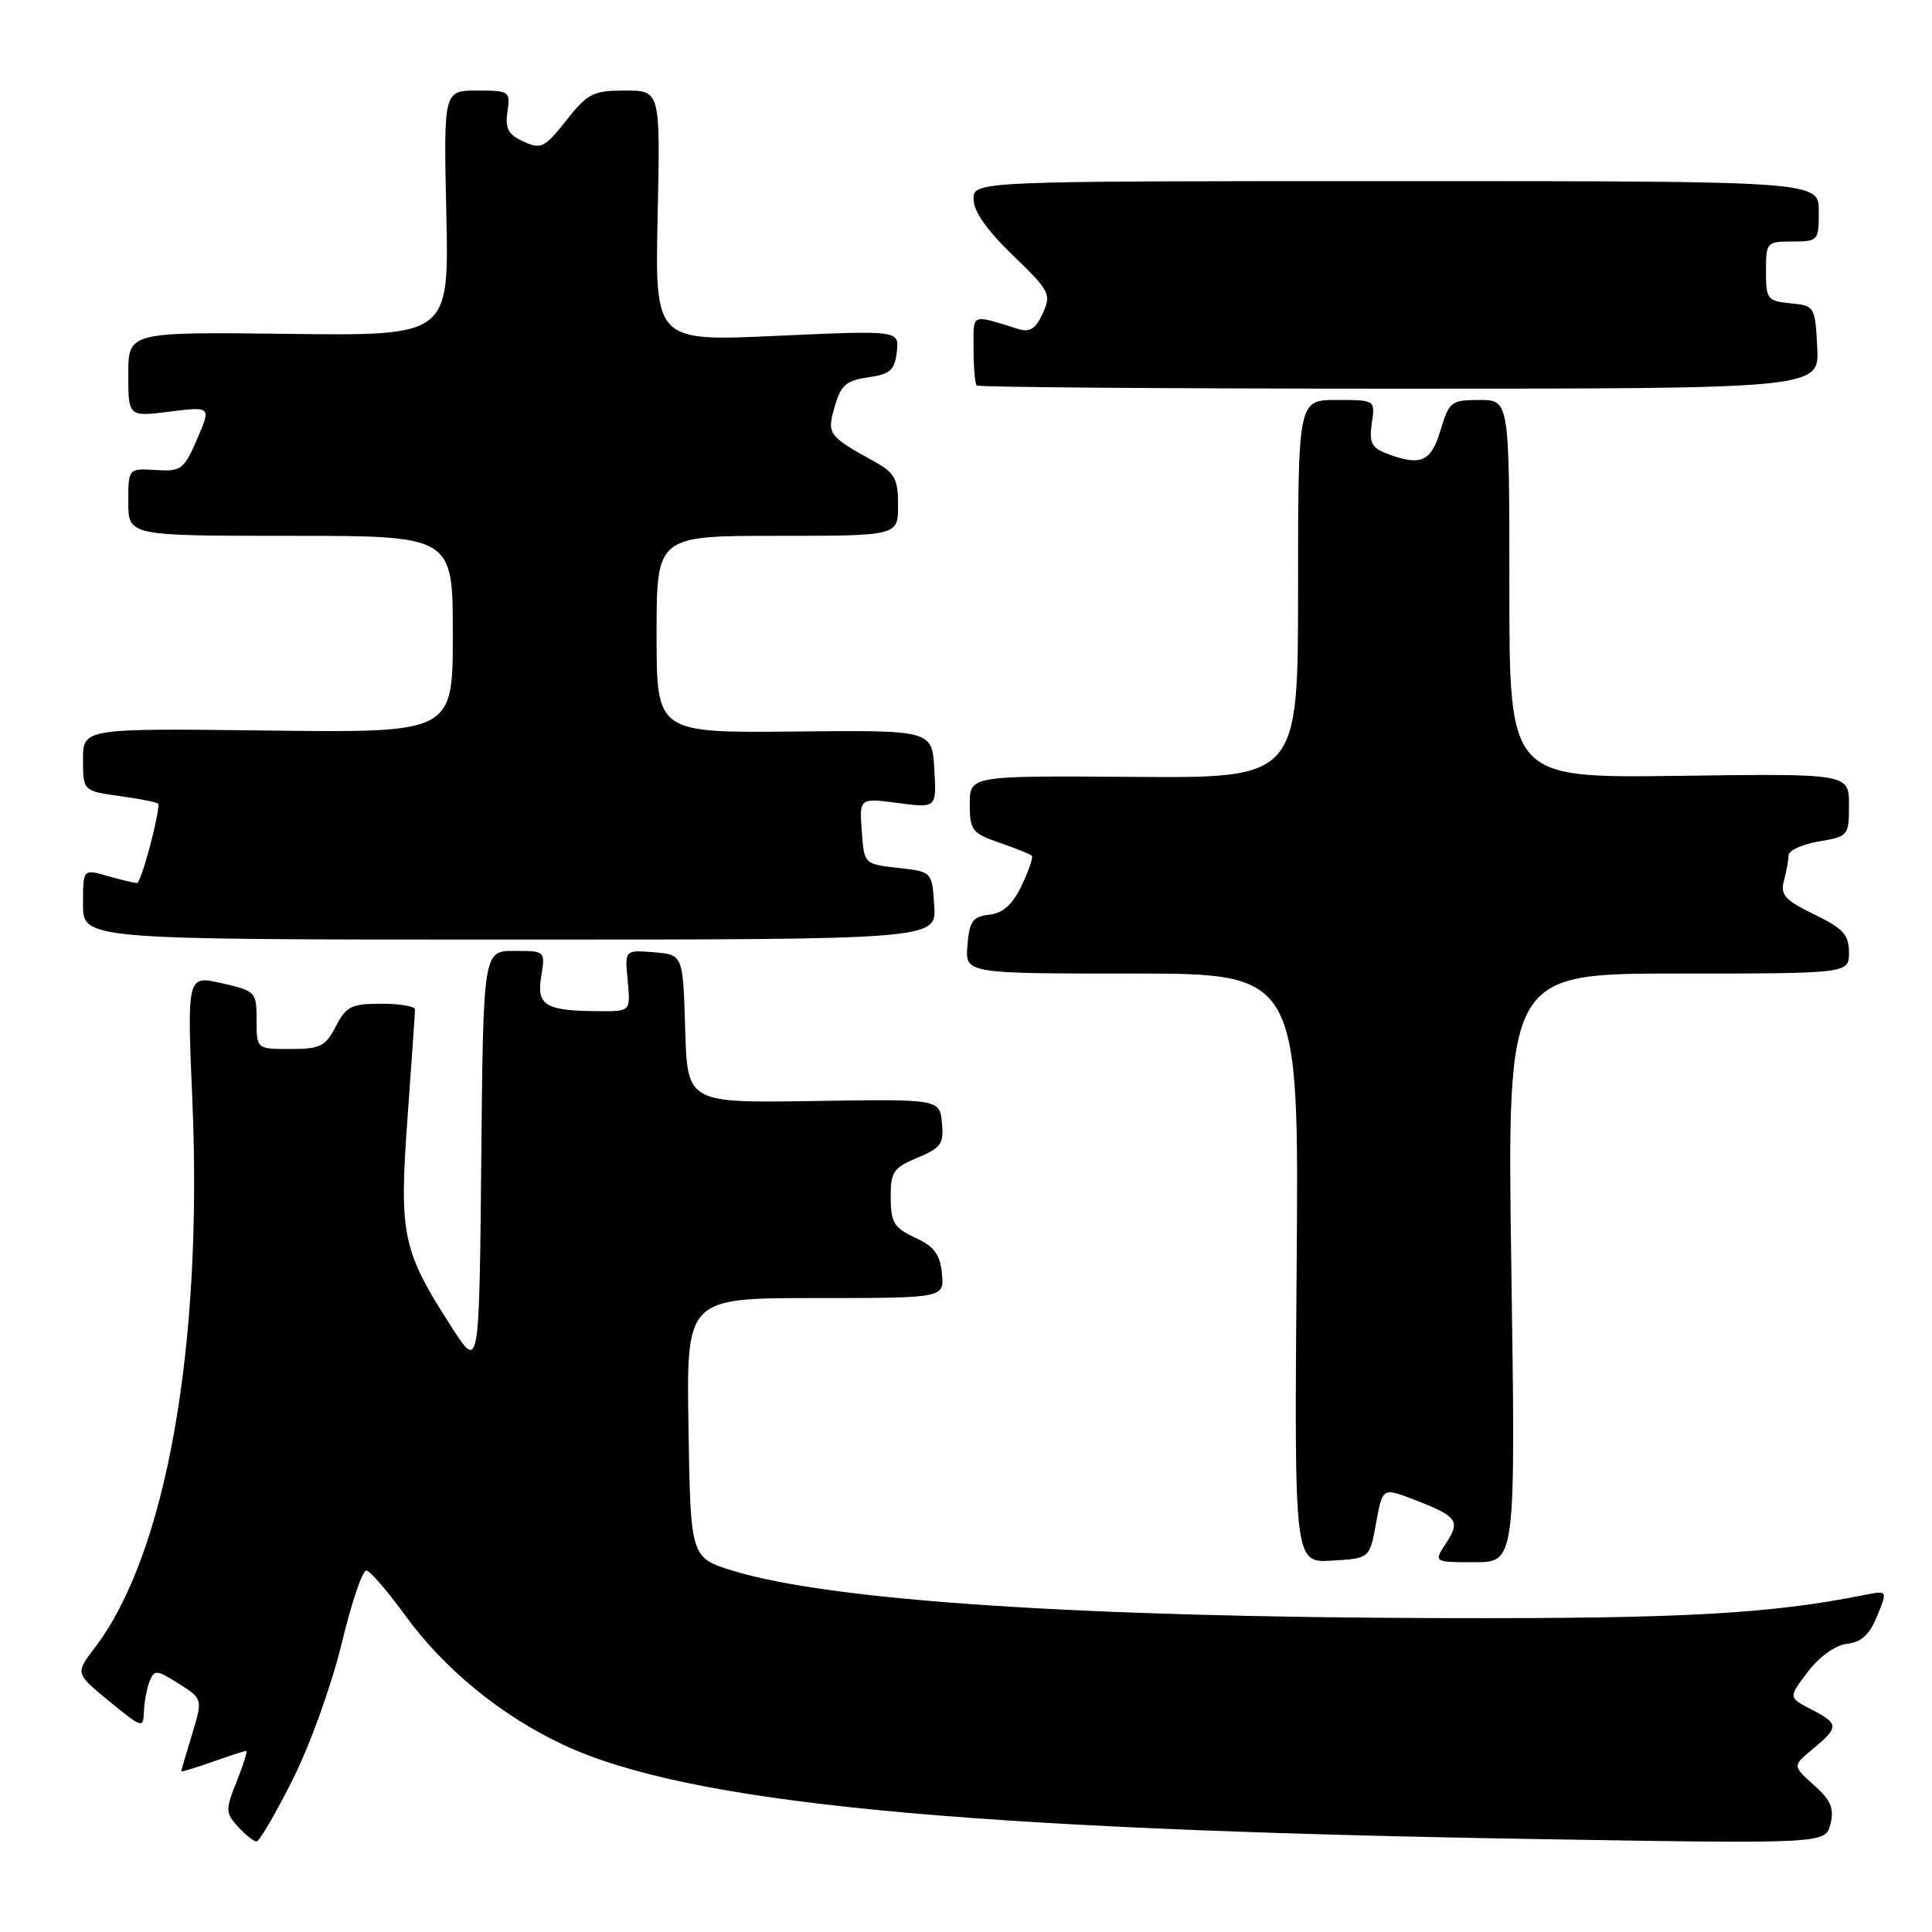 <?xml version="1.0" encoding="UTF-8" standalone="no"?>
<!DOCTYPE svg PUBLIC "-//W3C//DTD SVG 1.1//EN" "http://www.w3.org/Graphics/SVG/1.1/DTD/svg11.dtd" >
<svg xmlns="http://www.w3.org/2000/svg" xmlns:xlink="http://www.w3.org/1999/xlink" version="1.1" viewBox="0 0 256 256">
 <g >
 <path fill="currentColor"
d=" M 38.81 235.75 C 41.12 231.14 43.97 223.18 45.29 217.71 C 46.58 212.32 48.05 208.00 48.57 208.10 C 49.08 208.20 51.41 210.91 53.74 214.11 C 58.85 221.14 66.38 227.31 74.55 231.15 C 91.05 238.92 126.75 242.40 203.19 243.68 C 241.88 244.32 241.88 244.32 242.54 241.70 C 243.06 239.61 242.62 238.56 240.35 236.53 C 237.50 233.99 237.50 233.99 240.25 231.71 C 243.71 228.84 243.69 228.41 239.98 226.49 C 236.96 224.93 236.96 224.93 239.55 221.52 C 241.10 219.49 243.20 217.99 244.76 217.81 C 246.65 217.59 247.75 216.57 248.74 214.11 C 250.12 210.73 250.12 210.73 247.00 211.35 C 234.48 213.85 222.90 214.49 191.50 214.41 C 143.00 214.29 110.21 212.11 97.21 208.16 C 91.50 206.42 91.50 206.42 91.23 189.21 C 90.95 172.00 90.95 172.00 108.04 172.00 C 125.13 172.00 125.13 172.00 124.81 168.75 C 124.57 166.21 123.80 165.17 121.27 164.00 C 118.47 162.70 118.04 162.00 118.02 158.70 C 118.00 155.28 118.36 154.75 121.56 153.41 C 124.70 152.10 125.08 151.55 124.81 148.78 C 124.50 145.63 124.50 145.63 107.79 145.89 C 91.07 146.15 91.07 146.15 90.79 136.33 C 90.50 126.50 90.50 126.50 86.64 126.18 C 82.78 125.87 82.78 125.87 83.17 129.93 C 83.55 134.00 83.55 134.00 79.53 133.99 C 72.27 133.96 71.08 133.26 71.71 129.40 C 72.26 126.00 72.26 126.00 68.15 126.00 C 64.03 126.00 64.03 126.00 63.77 153.75 C 63.50 181.50 63.50 181.50 59.94 176.00 C 53.31 165.74 52.87 163.73 53.99 148.23 C 54.54 140.68 54.99 134.16 54.99 133.75 C 55.00 133.34 52.99 133.00 50.53 133.00 C 46.57 133.00 45.87 133.34 44.50 136.00 C 43.13 138.66 42.43 139.00 38.47 139.00 C 34.00 139.00 34.00 139.00 34.00 135.17 C 34.00 131.43 33.88 131.31 29.39 130.28 C 24.78 129.23 24.78 129.23 25.49 145.86 C 26.88 178.57 21.99 205.98 12.55 218.35 C 9.97 221.73 9.97 221.73 14.48 225.43 C 18.83 228.99 19.00 229.05 19.07 226.82 C 19.11 225.54 19.45 223.73 19.82 222.79 C 20.45 221.21 20.74 221.23 23.69 223.10 C 26.87 225.11 26.87 225.11 25.45 229.81 C 24.66 232.39 24.02 234.59 24.01 234.71 C 24.00 234.82 25.86 234.26 28.13 233.46 C 30.39 232.66 32.42 232.00 32.62 232.00 C 32.82 232.00 32.26 233.82 31.37 236.04 C 29.86 239.81 29.87 240.20 31.53 242.04 C 32.51 243.12 33.62 244.00 33.99 244.00 C 34.37 244.00 36.53 240.29 38.81 235.75 Z  M 182.34 201.80 C 183.20 197.10 183.20 197.10 187.35 198.70 C 193.11 200.92 193.55 201.51 191.63 204.45 C 189.95 207.00 189.95 207.00 195.39 207.00 C 200.83 207.00 200.83 207.00 200.26 168.00 C 199.69 129.00 199.69 129.00 222.35 129.00 C 245.00 129.00 245.00 129.00 245.00 126.20 C 245.00 123.86 244.24 123.03 240.39 121.16 C 236.51 119.27 235.88 118.58 236.38 116.71 C 236.71 115.50 236.98 113.98 236.99 113.34 C 236.99 112.70 238.80 111.87 241.00 111.50 C 244.92 110.84 245.00 110.74 245.00 106.66 C 245.00 102.50 245.00 102.50 222.50 102.80 C 200.00 103.11 200.00 103.11 200.00 78.05 C 200.00 53.00 200.00 53.00 196.04 53.00 C 192.29 53.00 192.02 53.21 190.88 57.00 C 189.62 61.22 188.26 61.81 183.73 60.09 C 181.74 59.33 181.40 58.64 181.77 56.09 C 182.23 53.00 182.23 53.00 177.11 53.00 C 172.00 53.00 172.00 53.00 172.00 78.05 C 172.00 103.10 172.00 103.10 150.25 102.94 C 128.50 102.78 128.50 102.78 128.50 106.54 C 128.50 110.02 128.80 110.40 132.42 111.66 C 134.58 112.40 136.52 113.18 136.72 113.38 C 136.92 113.59 136.32 115.36 135.38 117.33 C 134.17 119.86 132.93 120.99 131.09 121.20 C 128.88 121.46 128.45 122.06 128.19 125.25 C 127.88 129.00 127.88 129.00 150.00 129.00 C 172.13 129.00 172.13 129.00 171.81 168.04 C 171.50 207.09 171.50 207.09 176.49 206.79 C 181.49 206.50 181.49 206.50 182.34 201.80 Z  M 123.79 120.00 C 123.50 115.50 123.50 115.50 119.00 115.00 C 114.50 114.50 114.50 114.50 114.19 110.11 C 113.87 105.73 113.87 105.73 118.99 106.40 C 124.11 107.08 124.11 107.08 123.80 101.91 C 123.50 96.74 123.50 96.74 105.25 96.93 C 87.00 97.11 87.00 97.11 87.00 84.06 C 87.00 71.00 87.00 71.00 103.00 71.00 C 119.00 71.00 119.00 71.00 119.00 66.95 C 119.00 63.47 118.57 62.67 115.93 61.20 C 109.71 57.76 109.55 57.54 110.60 53.88 C 111.41 51.04 112.12 50.42 115.03 50.00 C 117.96 49.58 118.55 49.06 118.83 46.63 C 119.16 43.77 119.16 43.77 102.97 44.50 C 86.79 45.24 86.79 45.24 87.14 28.62 C 87.50 12.00 87.50 12.00 82.83 12.00 C 78.59 12.00 77.88 12.36 75.03 15.96 C 72.15 19.59 71.70 19.82 69.37 18.76 C 67.34 17.84 66.91 17.04 67.24 14.80 C 67.64 12.09 67.51 12.00 63.22 12.00 C 58.78 12.00 58.78 12.00 59.14 28.25 C 59.50 44.50 59.50 44.50 38.25 44.24 C 17.00 43.98 17.00 43.98 17.00 49.60 C 17.00 55.23 17.00 55.23 22.49 54.54 C 27.98 53.86 27.98 53.86 26.12 58.18 C 24.37 62.22 24.02 62.49 20.63 62.28 C 17.00 62.06 17.00 62.06 17.00 66.53 C 17.00 71.00 17.00 71.00 38.50 71.00 C 60.00 71.00 60.00 71.00 60.00 84.05 C 60.00 97.10 60.00 97.10 35.50 96.80 C 11.00 96.50 11.00 96.50 11.00 100.66 C 11.00 104.81 11.00 104.81 16.00 105.50 C 18.75 105.88 21.00 106.35 21.00 106.54 C 21.00 108.45 18.68 117.00 18.16 117.00 C 17.79 117.00 16.03 116.58 14.24 116.07 C 11.00 115.14 11.00 115.14 11.00 119.82 C 11.00 124.50 11.00 124.50 67.54 124.50 C 124.09 124.50 124.09 124.50 123.79 120.00 Z  M 240.79 46.00 C 240.51 40.60 240.44 40.49 237.25 40.19 C 234.19 39.89 234.00 39.65 234.00 35.94 C 234.00 32.10 234.09 32.00 237.50 32.00 C 240.92 32.00 241.00 31.90 241.00 28.00 C 241.00 24.00 241.00 24.00 185.00 24.00 C 129.00 24.00 129.00 24.00 129.00 26.40 C 129.00 27.99 130.77 30.51 134.20 33.82 C 139.12 38.57 139.33 38.97 138.17 41.52 C 137.25 43.55 136.45 44.07 134.97 43.61 C 128.54 41.62 129.00 41.42 129.00 46.22 C 129.00 48.66 129.19 50.85 129.42 51.08 C 129.65 51.31 154.87 51.50 185.46 51.50 C 241.09 51.50 241.09 51.50 240.79 46.00 Z "/>
</g>
</svg>
